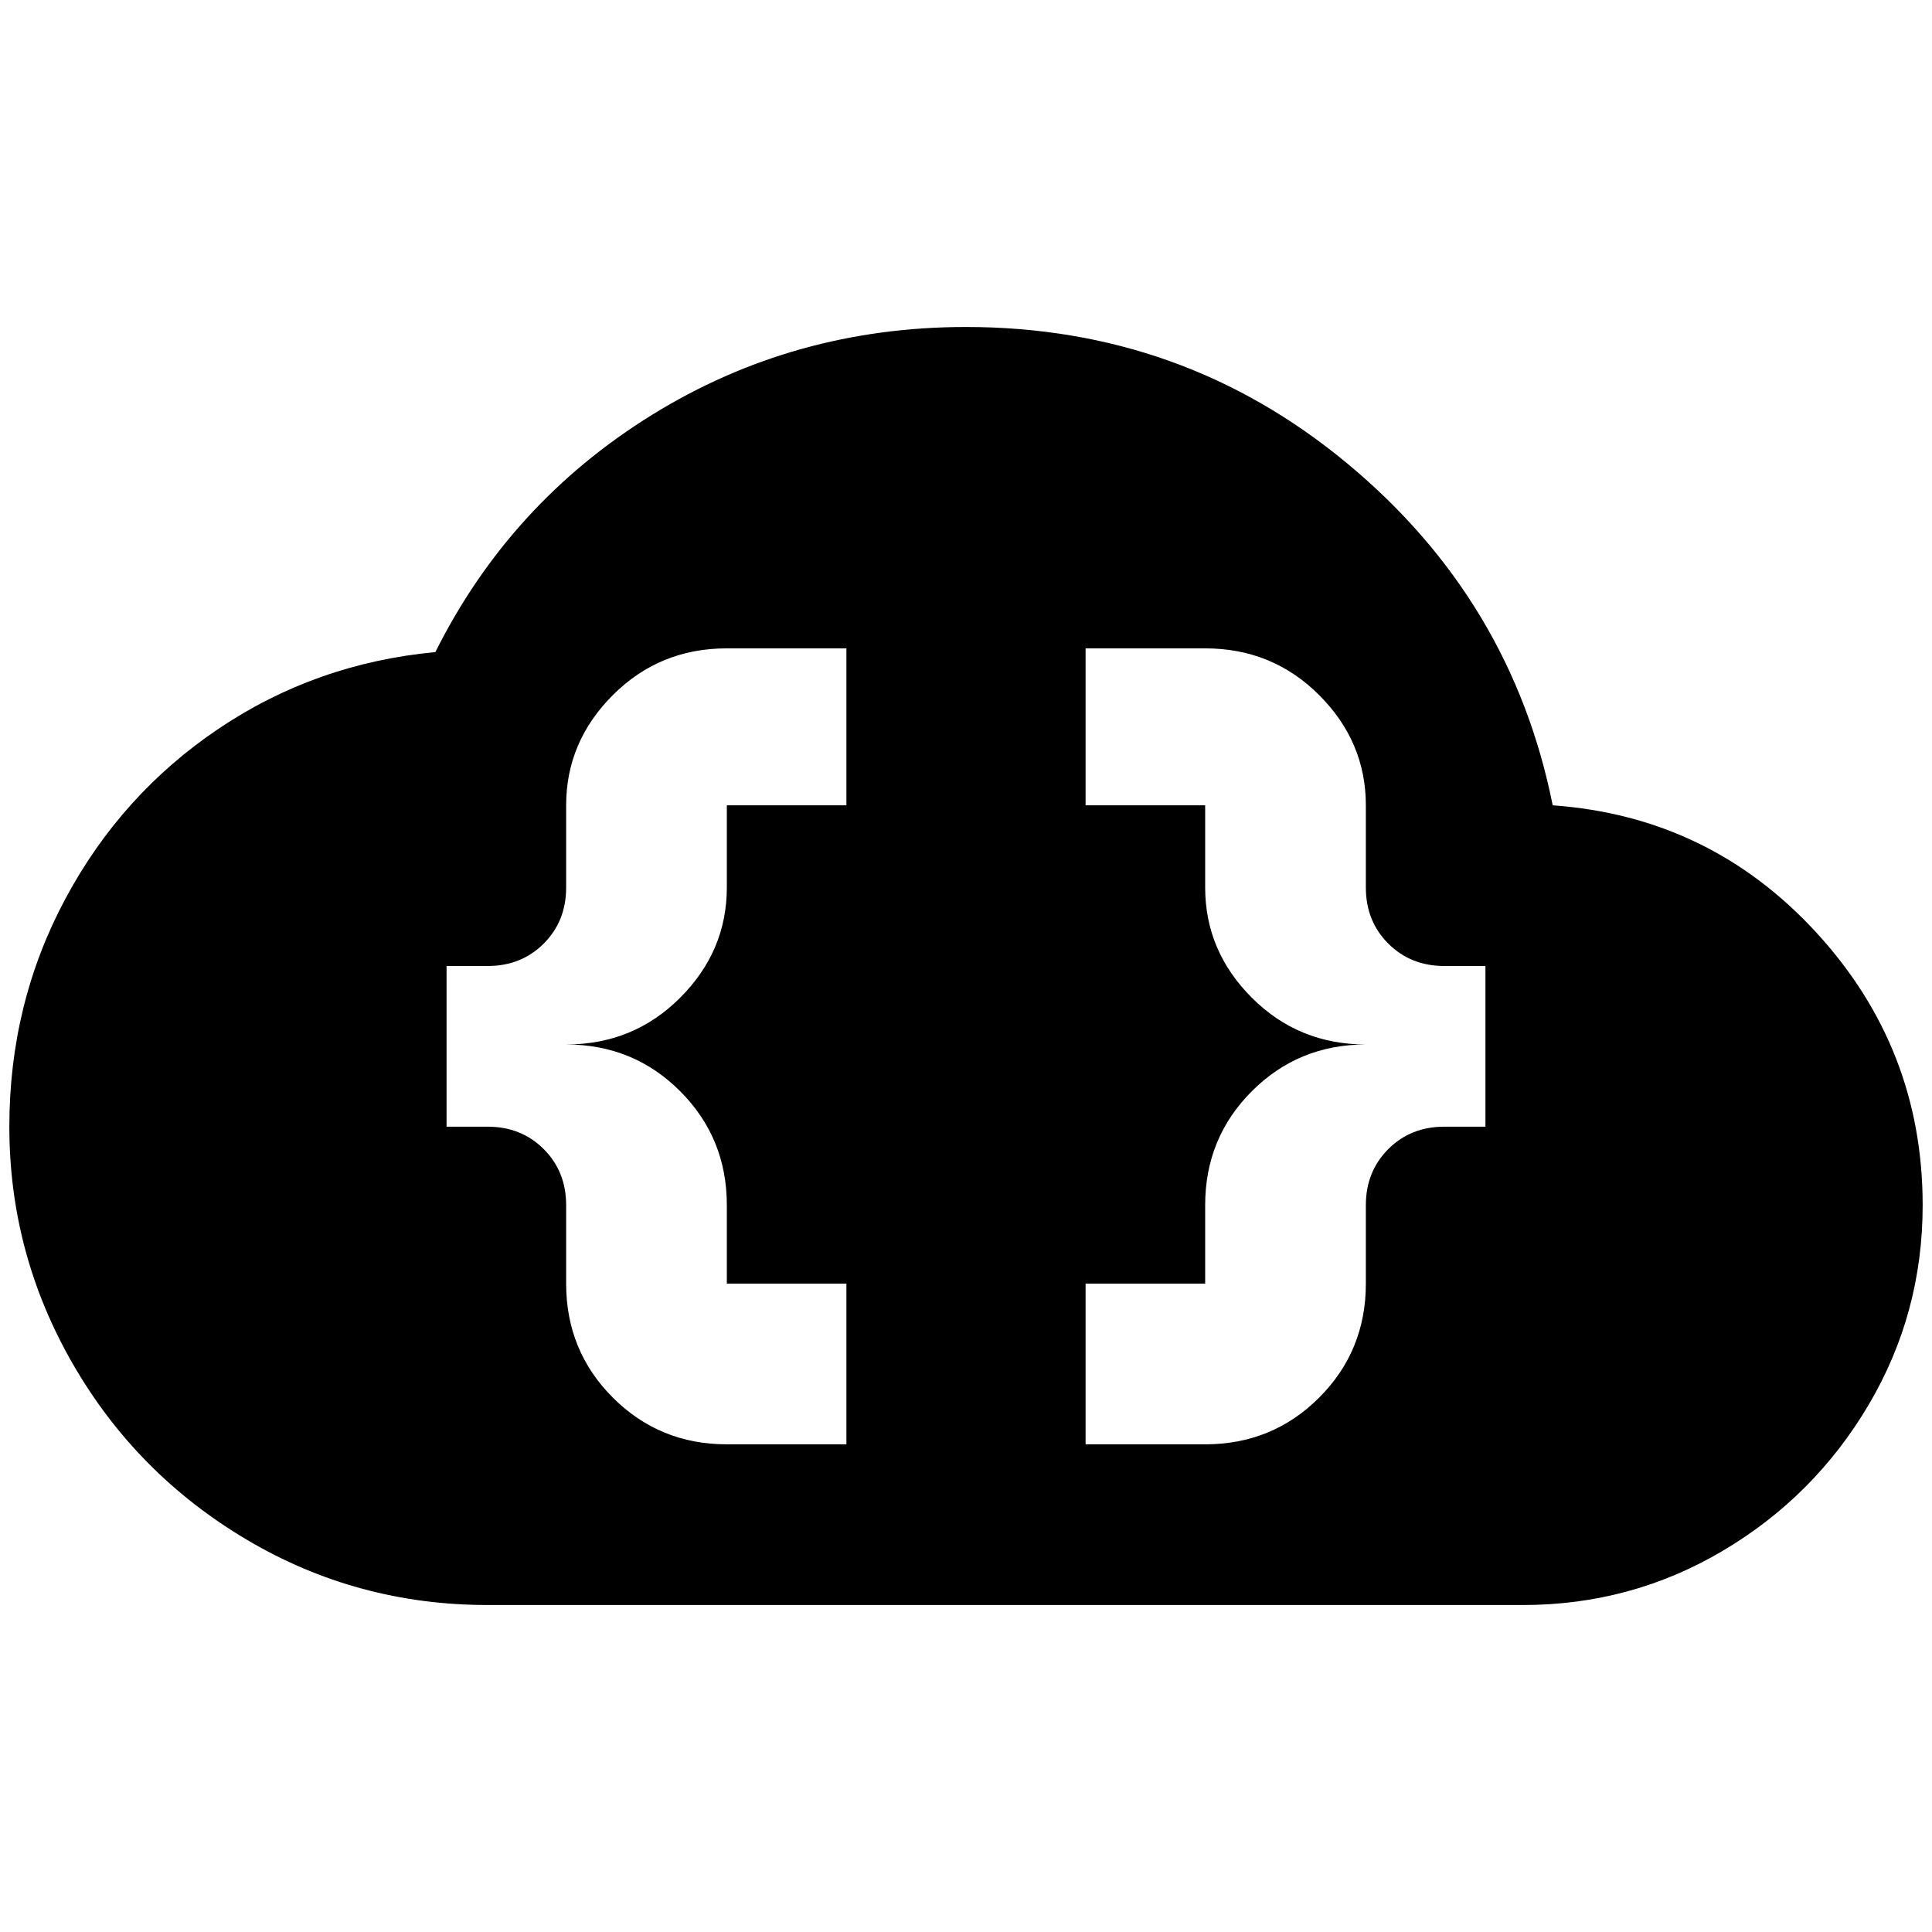 <?xml version="1.0" standalone="no"?>
<!DOCTYPE svg PUBLIC "-//W3C//DTD SVG 1.1//EN" "http://www.w3.org/Graphics/SVG/1.1/DTD/svg11.dtd" >
<svg xmlns="http://www.w3.org/2000/svg" xmlns:xlink="http://www.w3.org/1999/xlink" version="1.1" width="2048" height="2048" viewBox="-10 0 2068 2048">
   <path fill="currentColor"
d="M512 1708q-140 0 -258 -70t-186 -188t-68 -254q0 -132 60 -244t164 -182t232 -82q80 -160 232 -254t336 -94q232 0 408 146t220 366q168 12 282 136t114 292q0 116 -58 214t-156 156t-214 58h-1108zM1580 1024h-44q-36 0 -60 -24t-24 -60v-88q0 -68 -50 -118t-122 -50
h-128v168h128v88q0 68 50 118t122 50q-72 0 -122 50t-50 122v84h-128v172h128q72 0 122 -50t50 -122v-84q0 -36 24 -60t60 -24h44v-172zM468 1024v172h44q36 0 60 24t24 60v84q0 72 50 122t122 50h128v-172h-128v-84q0 -72 -50 -122t-122 -50q72 0 122 -50t50 -118v-88h128
v-168h-128q-72 0 -122 50t-50 118v88q0 36 -24 60t-60 24h-44z" />
</svg>
